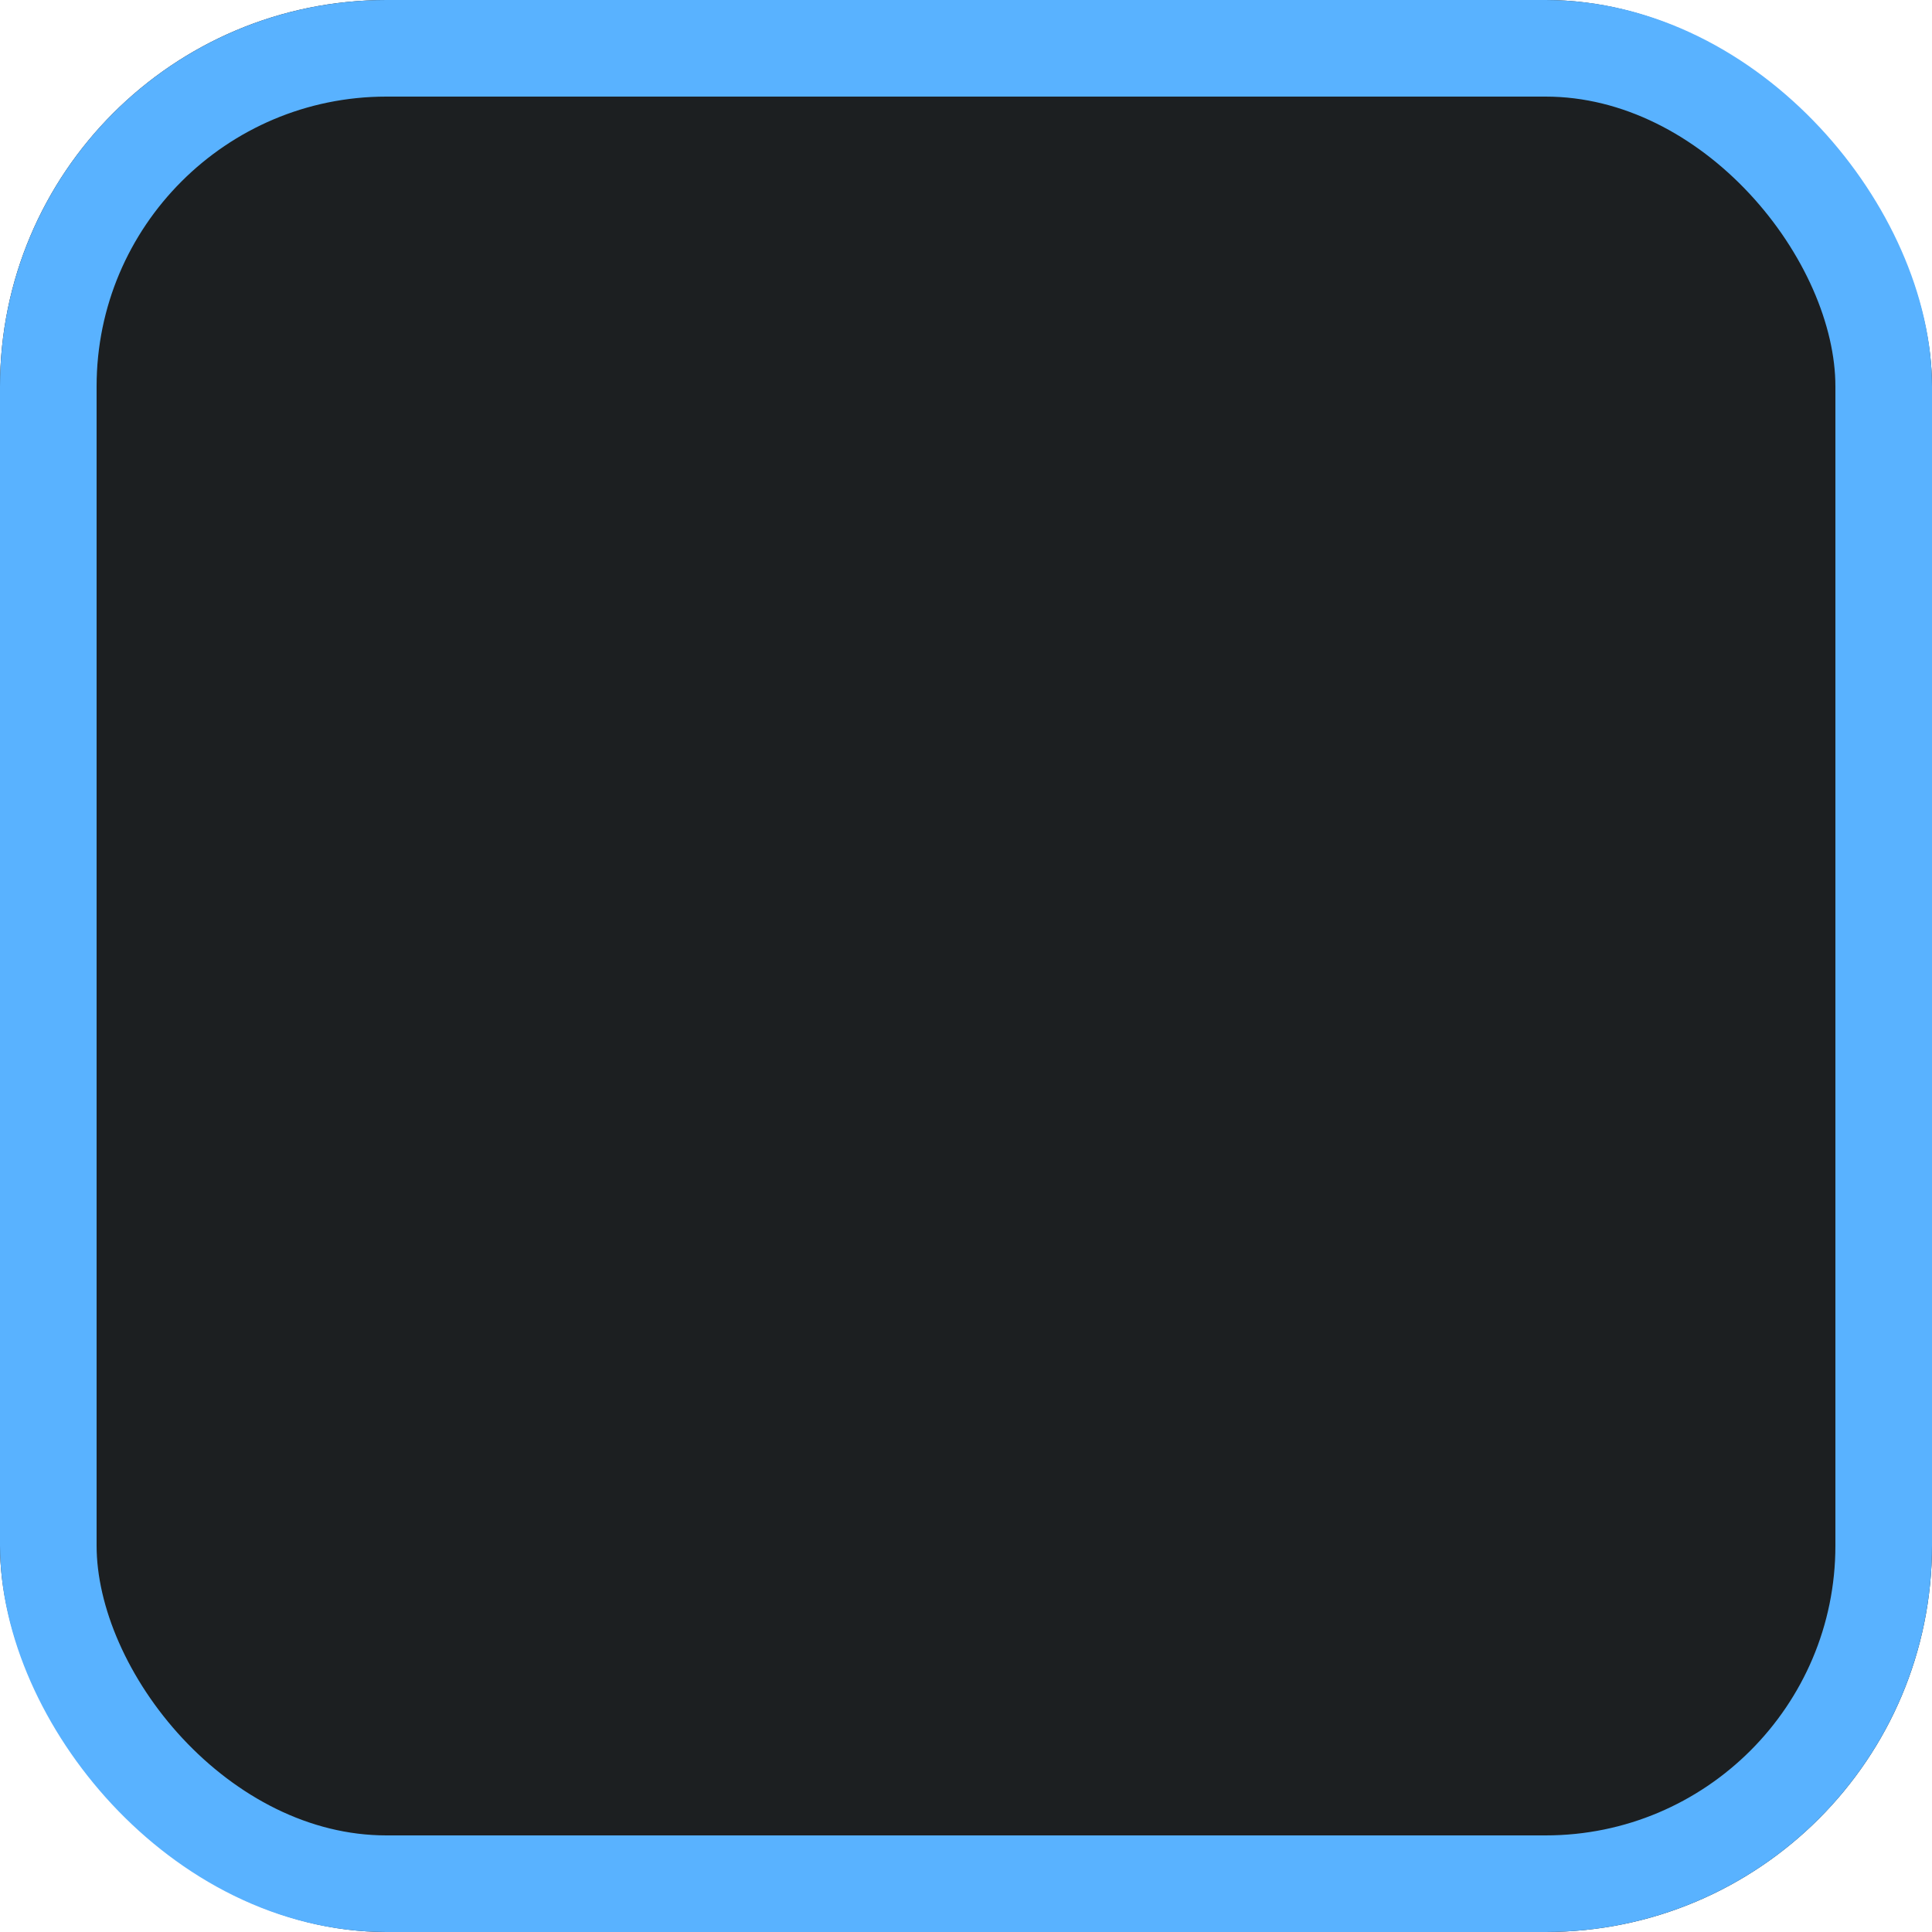 <svg width="20" height="20" viewBox="0 0 20 20" fill="none" xmlns="http://www.w3.org/2000/svg">
<g clip-path="url(#clip0_2126_1394)">
<rect width="20" height="20" rx="4" fill="#1C1F21"/>
</g>
<rect x="0.5" y="0.5" width="19" height="19" rx="3.5" stroke="#59B2FF"/>
<defs>
<clipPath id="clip0_2126_1394">
<rect width="20" height="20" rx="4" fill="white"/>
</clipPath>
</defs>
</svg>
